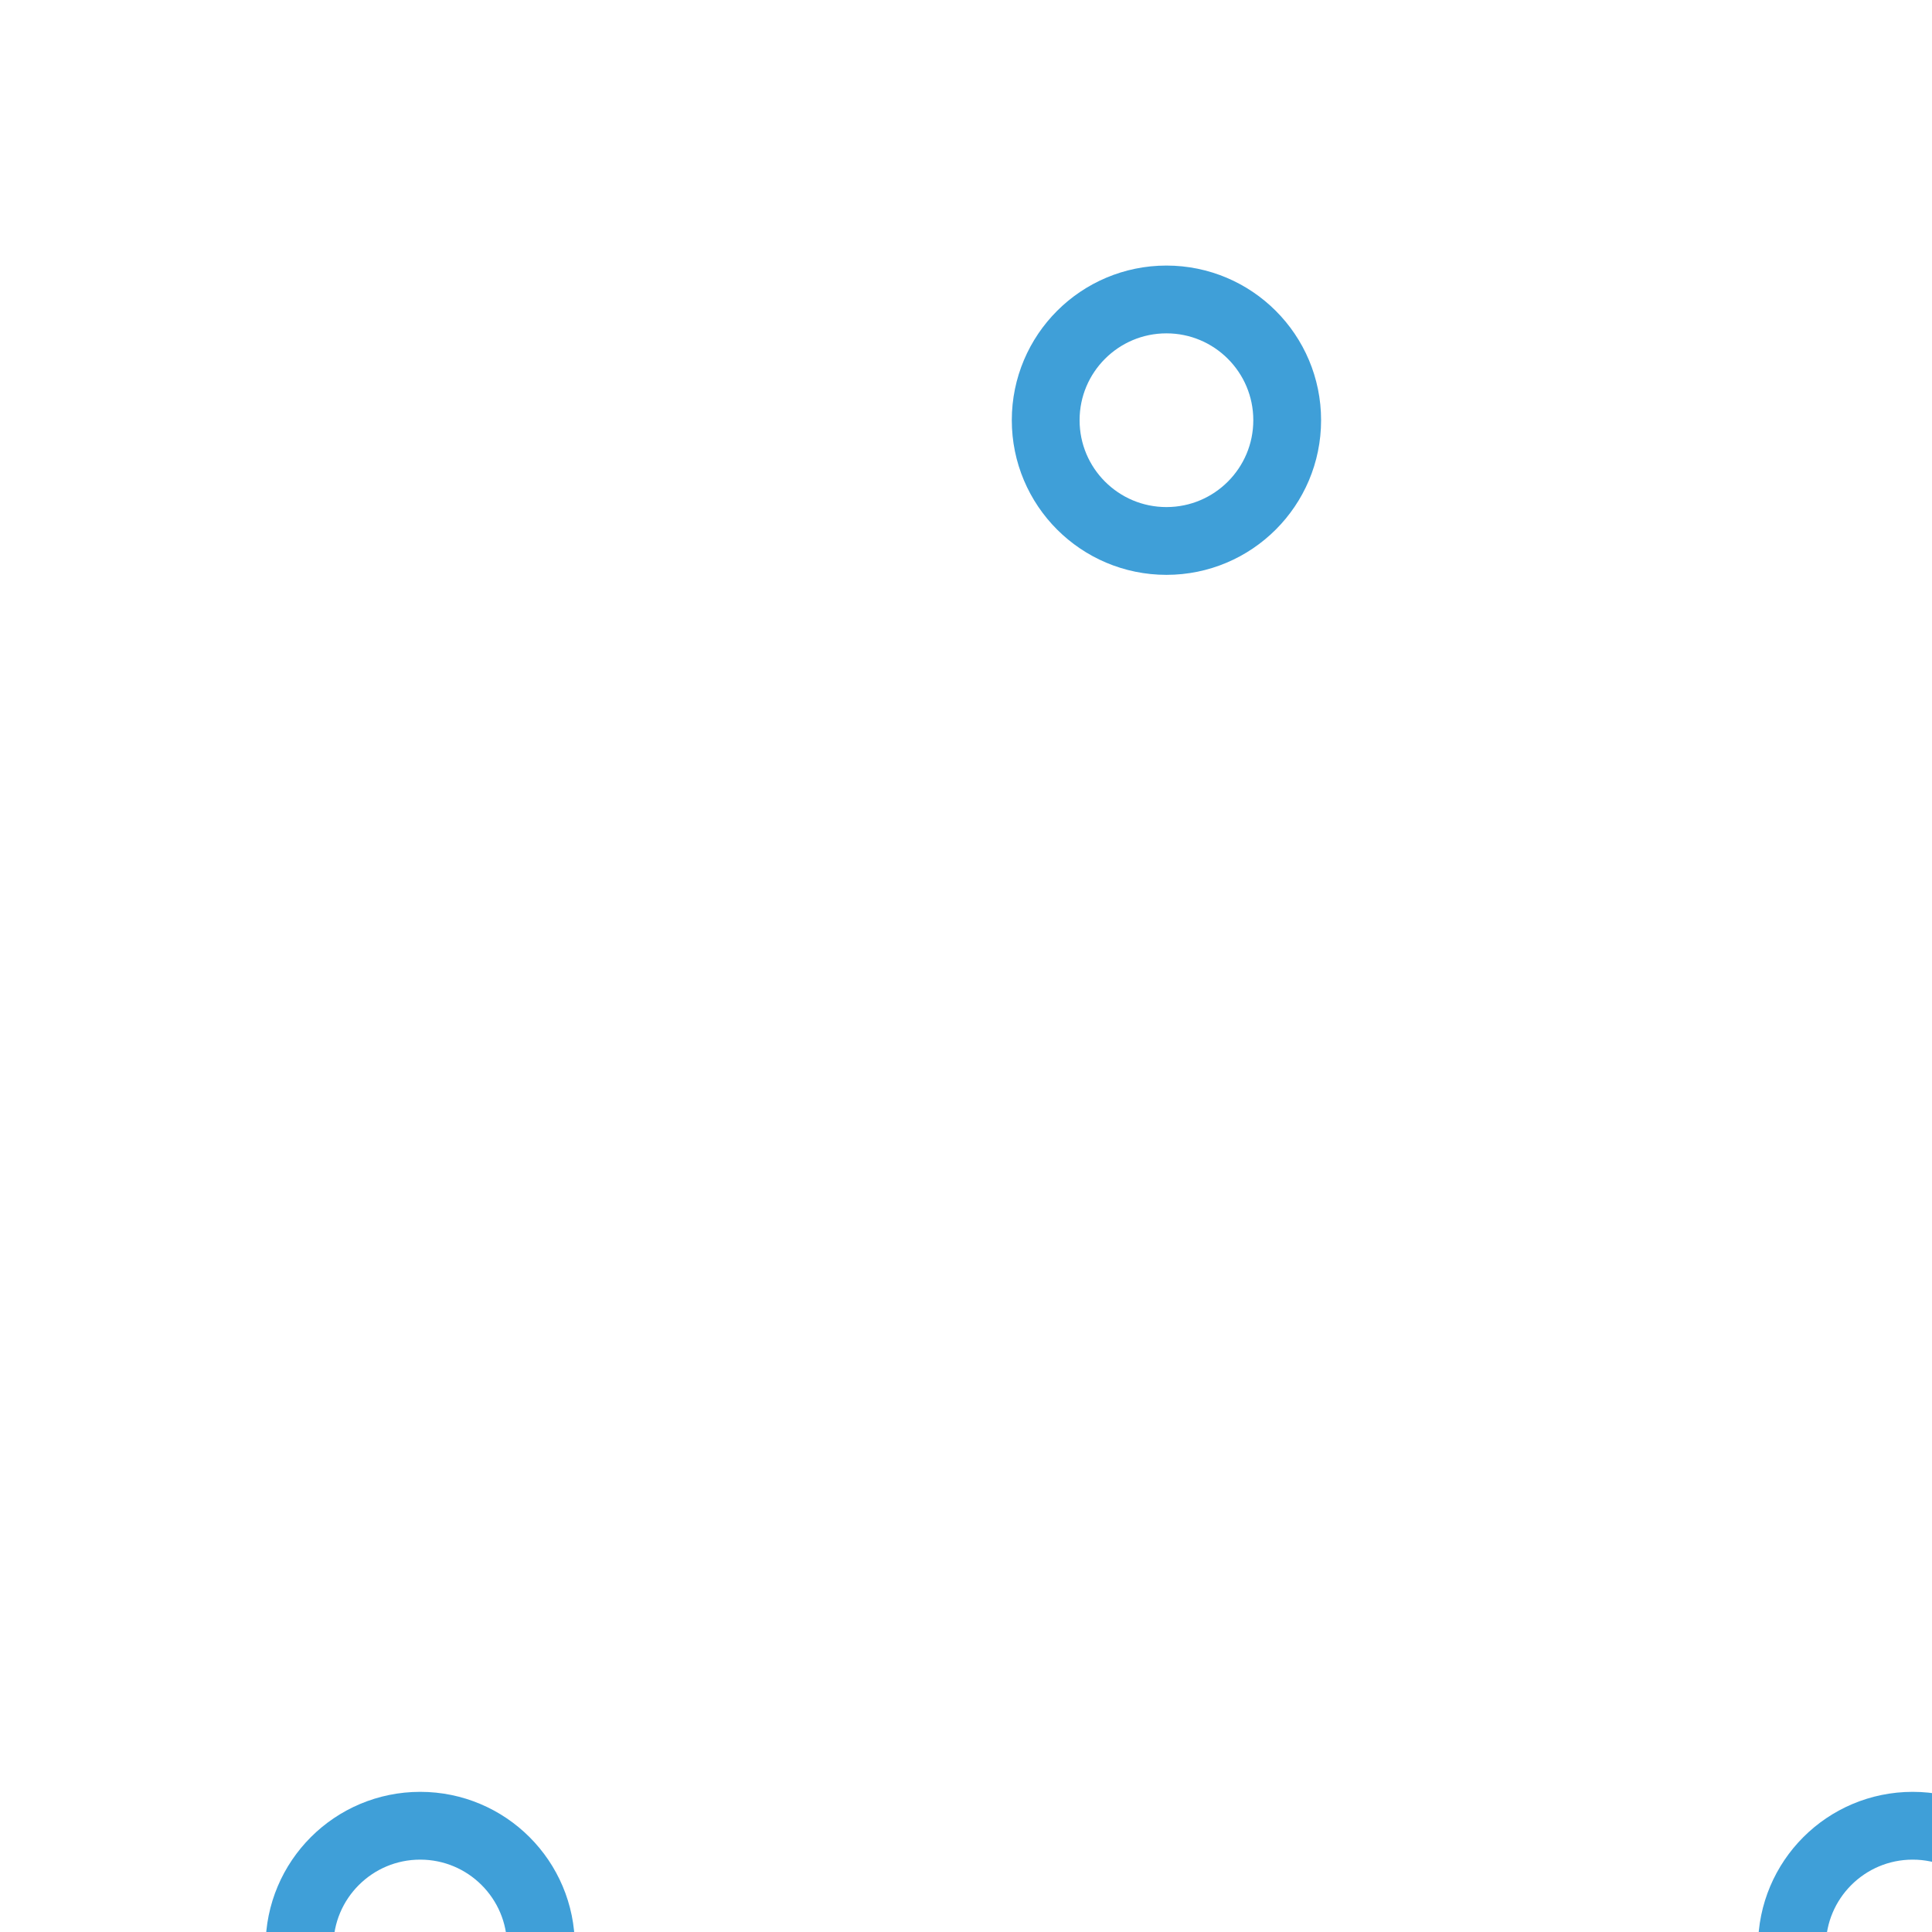 <?xml version="1.0" encoding="utf-8"?>
<!-- Generator: Adobe Illustrator 25.4.1, SVG Export Plug-In . SVG Version: 6.00 Build 0)  -->
<svg version="1.1" id="Layer_1" xmlns="http://www.w3.org/2000/svg" xmlns:xlink="http://www.w3.org/1999/xlink" x="0px" y="0px"
	 viewBox="0 0 80 80" style="enable-background:new 0 0 80 80;" xml:space="preserve">
<style type="text/css">
	.st0{fill:none;stroke:#3F9FD8;stroke-width:2.807;stroke-miterlimit:5.614;}
</style>
<g>
	<g transform="translate(10 10)">
		<circle class="st0" cx="7.4" cy="70.6" r="5">
		
			<animate  accumulate="none" additive="replace" attributeName="cy" begin="0s" calcMode="linear" dur="2.2s" fill="remove" repeatCount="indefinite" restart="always" values="50;5;50;50">
			</animate>
		
			<animate  accumulate="none" additive="replace" attributeName="cx" begin="0s" calcMode="linear" dur="2.2s" fill="remove" repeatCount="indefinite" restart="always" values="5;27;49;5">
			</animate>
		</circle>
		<circle class="st0" cx="38.3" cy="7.4" r="5">
		
			<animate  accumulate="none" additive="replace" attributeName="cy" begin="0s" calcMode="linear" dur="2.2s" fill="remove" from="5" repeatCount="indefinite" restart="always" to="5" values="5;50;50;5">
			</animate>
		
			<animate  accumulate="none" additive="replace" attributeName="cx" begin="0s" calcMode="linear" dur="2.2s" fill="remove" from="27" repeatCount="indefinite" restart="always" to="27" values="27;49;5;27">
			</animate>
		</circle>
		<circle class="st0" cx="69.2" cy="70.6" r="5">
		
			<animate  accumulate="none" additive="replace" attributeName="cy" begin="0s" calcMode="linear" dur="2.2s" fill="remove" repeatCount="indefinite" restart="always" values="50;50;5;50">
			</animate>
		
			<animate  accumulate="none" additive="replace" attributeName="cx" begin="0s" calcMode="linear" dur="2.2s" fill="remove" from="49" repeatCount="indefinite" restart="always" to="49" values="49;5;27;49">
			</animate>
		</circle>
	</g>
</g>
</svg>
